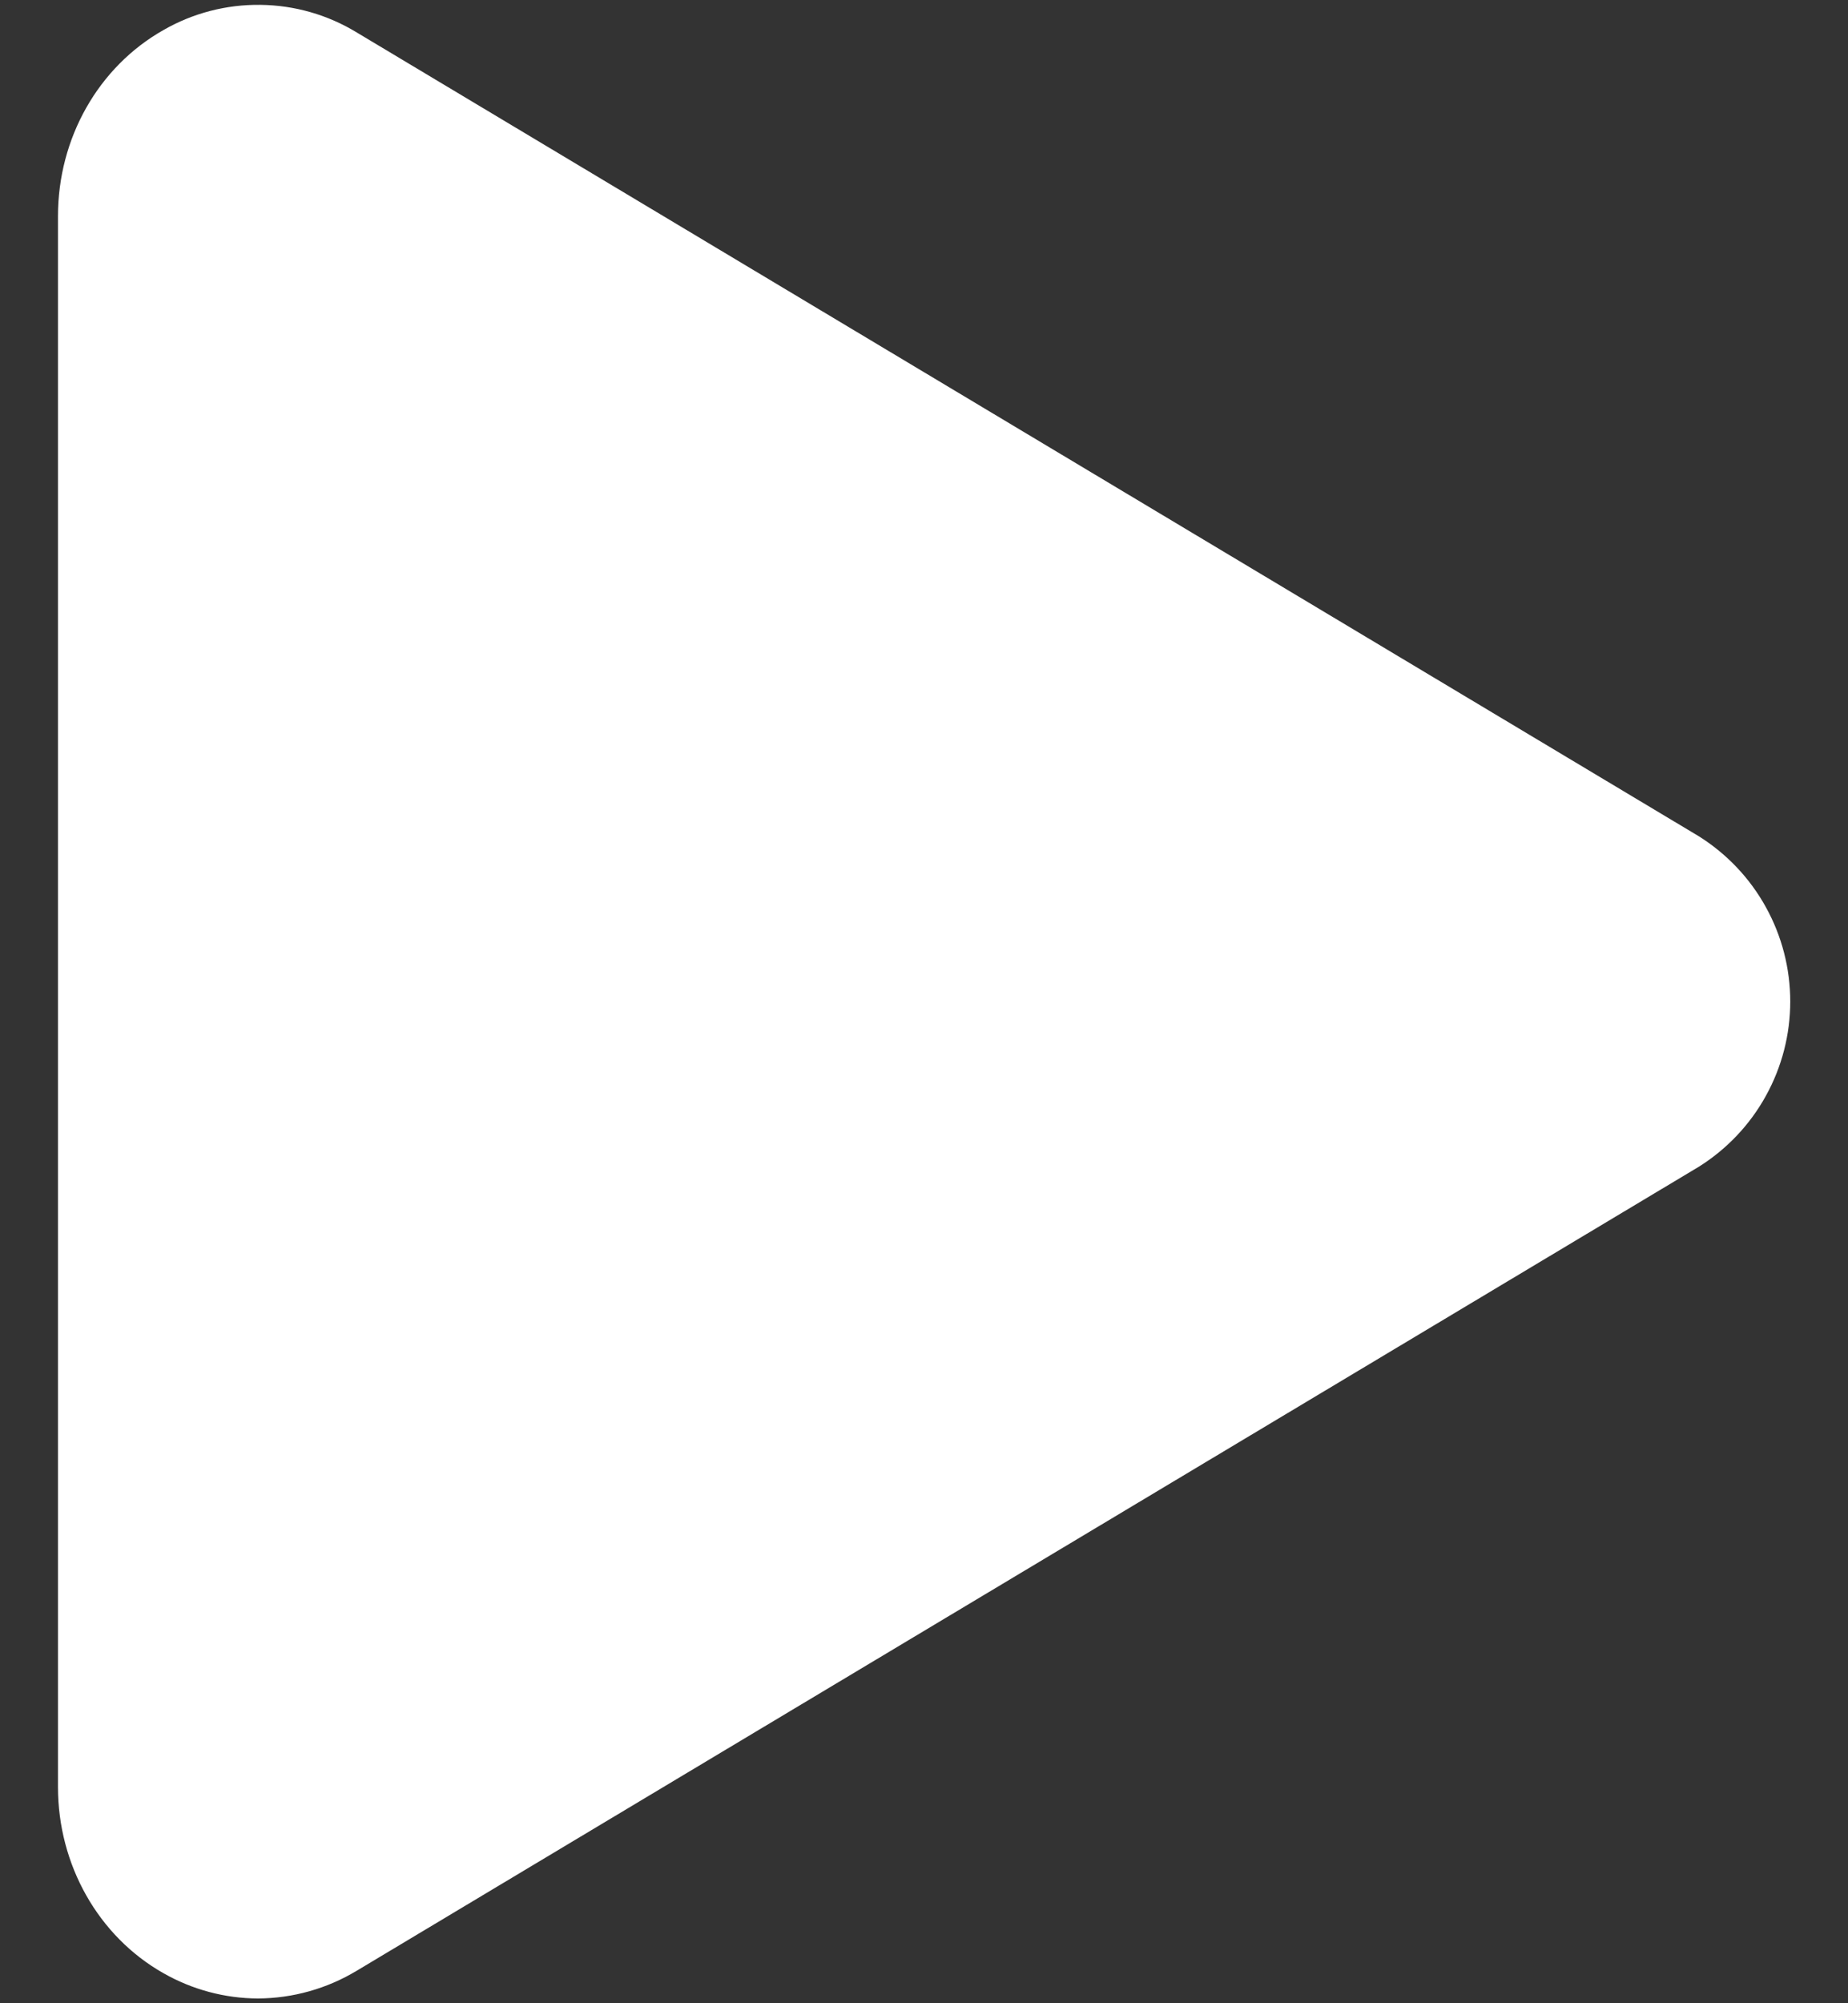 <svg width="24" height="26" viewBox="0 0 24 26" fill="none" xmlns="http://www.w3.org/2000/svg">
<rect x="0" y="0" width="24" height="26" fill="#333333" stroke="none"/>
<path d="M3.351 25.938C2.92 25.937 2.496 25.823 2.121 25.609C1.277 25.131 0.753 24.203 0.753 23.195V2.805C0.753 1.794 1.277 0.869 2.121 0.391C2.505 0.17 2.94 0.057 3.383 0.063C3.825 0.068 4.258 0.192 4.636 0.423L22.063 10.854C22.426 11.082 22.726 11.398 22.933 11.773C23.141 12.148 23.25 12.57 23.25 12.999C23.25 13.427 23.141 13.849 22.933 14.224C22.726 14.599 22.426 14.915 22.063 15.143L4.633 25.578C4.246 25.811 3.803 25.936 3.351 25.938Z" fill="white"/>
</svg>
